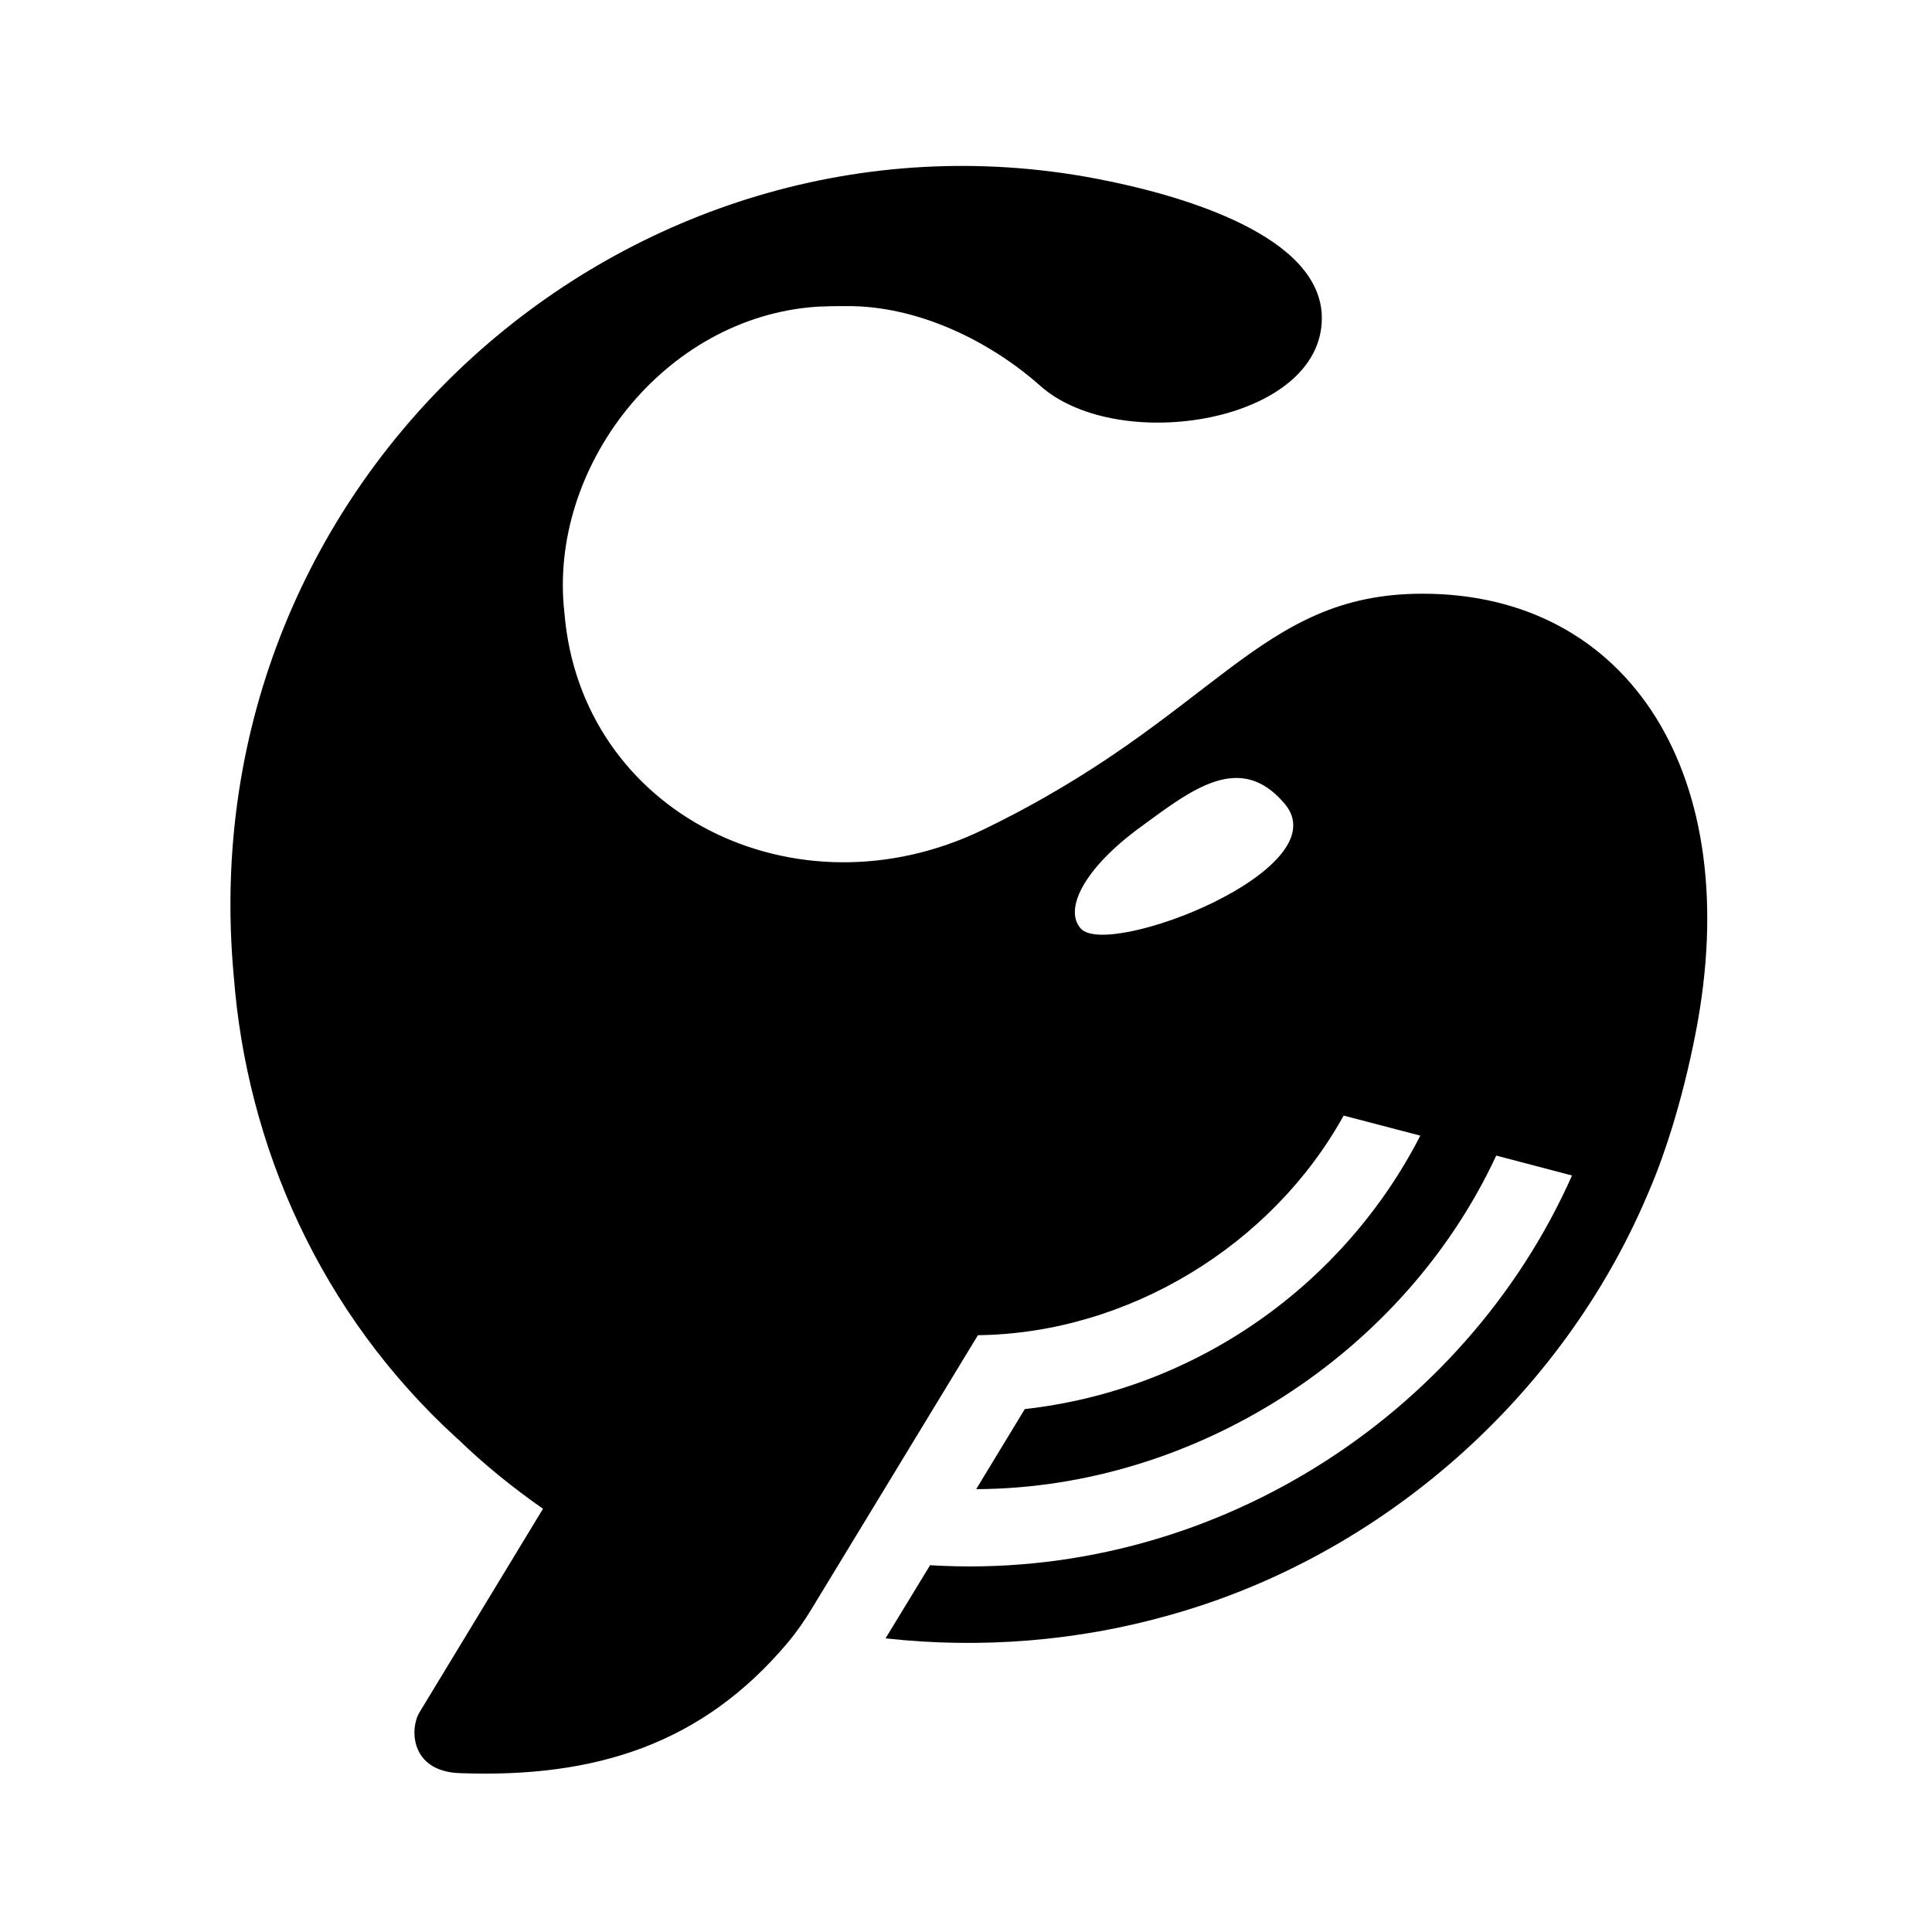 <?xml version="1.0" encoding="UTF-8"?>
<svg id="Layer_1" data-name="Layer 1" xmlns="http://www.w3.org/2000/svg" viewBox="0 0 256 256">
  <defs>
    <style>
      .cls-1 {
        stroke-width: 0px;
      }
    </style>
  </defs>
  <path class="cls-1" d="m188.5,78.67c-21.98,0-27.23,16.29-58.26,31.28-24.85,12-53.26-2.2-55.45-28.72-2.21-19.2,13.14-39.31,33.61-40.6,1.23-.05,2.46-.08,3.71-.07,9.55-.08,19.09,4.67,25.74,10.57,10.39,9.23,37.3,4.84,37.3-8.98,0-10.8-18.16-16.26-30.07-18.51C83.64,12.04,24.94,62.96,30.96,129.19c0,.06,0,.13.02.19,1.71,22.33,11.37,44.64,29.65,61.28h.02c3.5,3.4,7.31,6.47,11.3,9.26-.09.13-16.27,26.83-16.37,26.98-1.29,2.12-1.26,7.81,5.33,8.05,18.03.67,32.13-3.86,43.41-17.22,1.23-1.46,2.31-3.02,3.29-4.65,3.93-6.46,15.58-25.63,21.97-36.16,19.93-.24,38.97-11.93,48.46-29.1,3.39.88,6.78,1.77,10.16,2.66-10.08,19.63-29.51,33.66-52.41,36.23l-6.44,10.61c29-.11,56.69-17.92,68.91-44.2,3.35.88,6.69,1.76,10.04,2.64h0c-14.21,32.01-48.03,53.9-85.06,51.64l-5.9,9.69c12.58,1.4,25.54.37,37.71-3.1,28.02-7.84,51.86-28.85,63.23-55.64,1.91-4.33,4.51-11.73,6.41-21.53,6.63-34.02-8.79-58.15-36.18-58.15Zm-45.28,44.38c-2.27-2.51.31-7.92,7.93-13.48,6.72-4.91,13.18-10.09,19.09-3.05,7.32,8.7-23.39,20.54-27.02,16.53Z"/>
</svg>